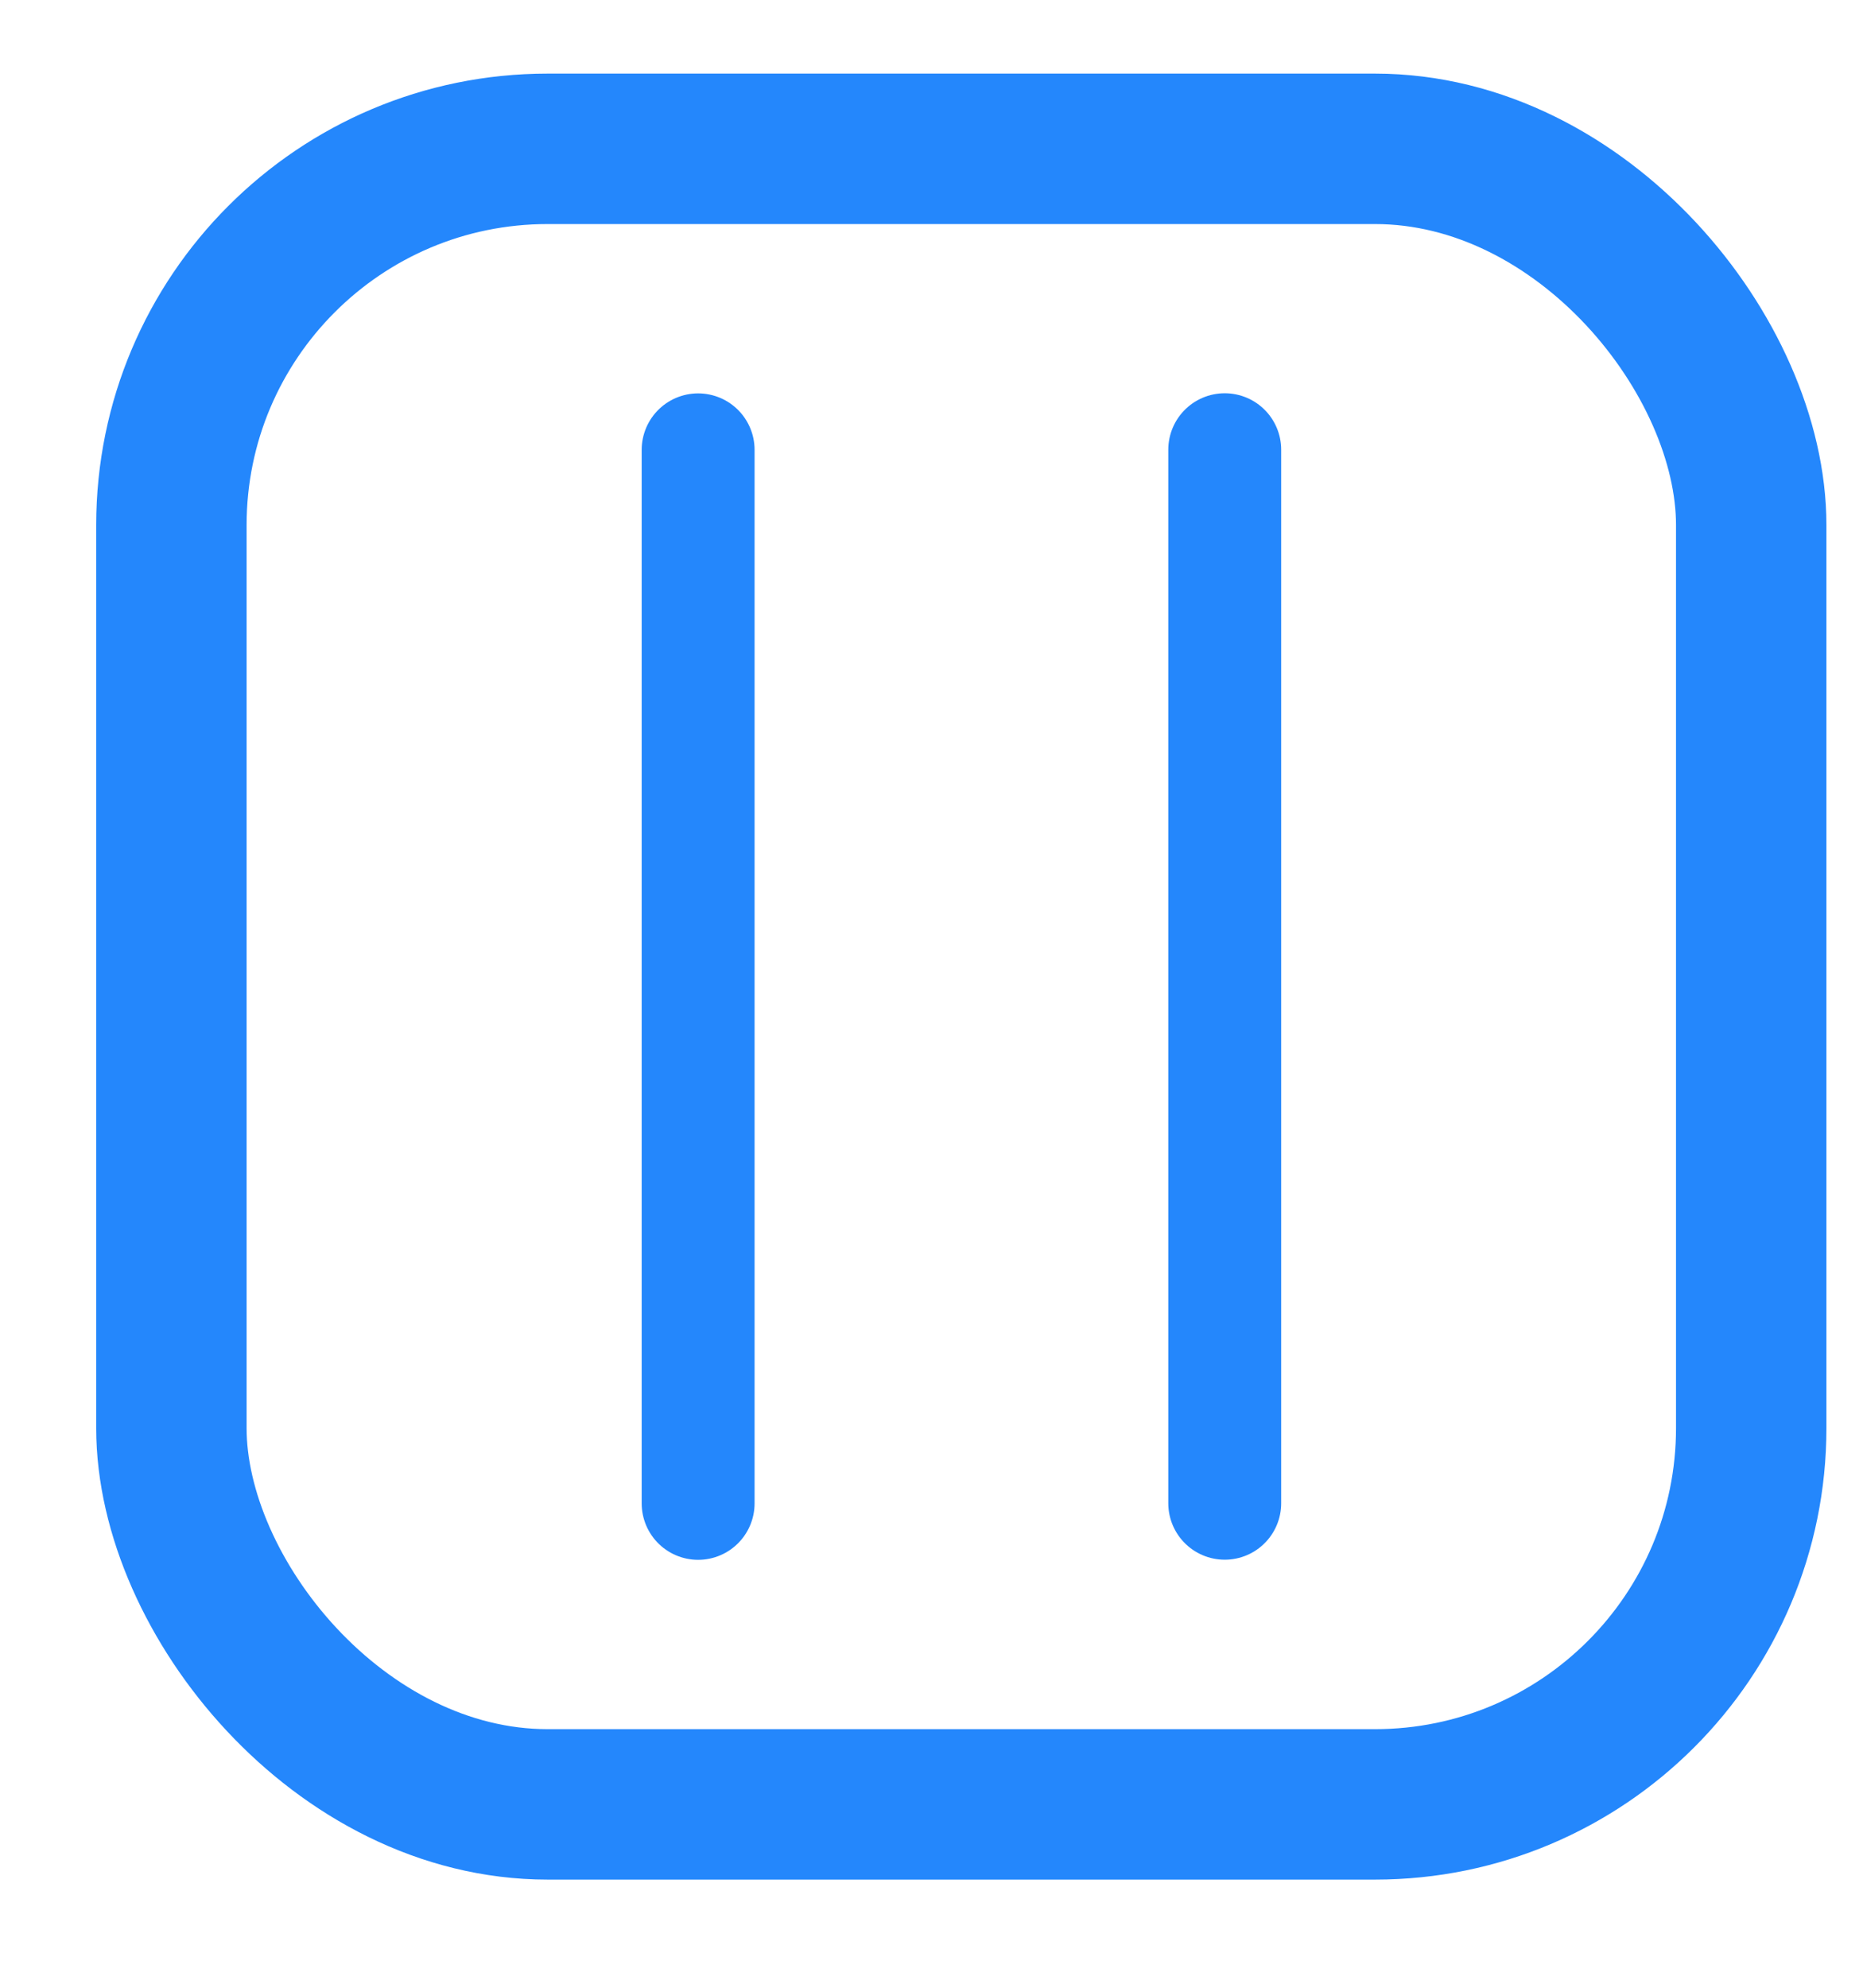 <svg xmlns="http://www.w3.org/2000/svg" width="15" height="16" viewBox="0 0 15 16" fill="none">
<rect x="1.38" y="1.198" width="12.72" height="13.326" rx="3.029" stroke="#2487FC" stroke-width="1.211"/>
<path d="M5.621 3.621V12.101" stroke="#2487FC" stroke-width="0.909" stroke-linecap="round" stroke-linejoin="round"/>
<path d="M9.861 3.62V12.1" stroke="#2487FC" stroke-width="0.909" stroke-linecap="round" stroke-linejoin="round"/>
</svg>